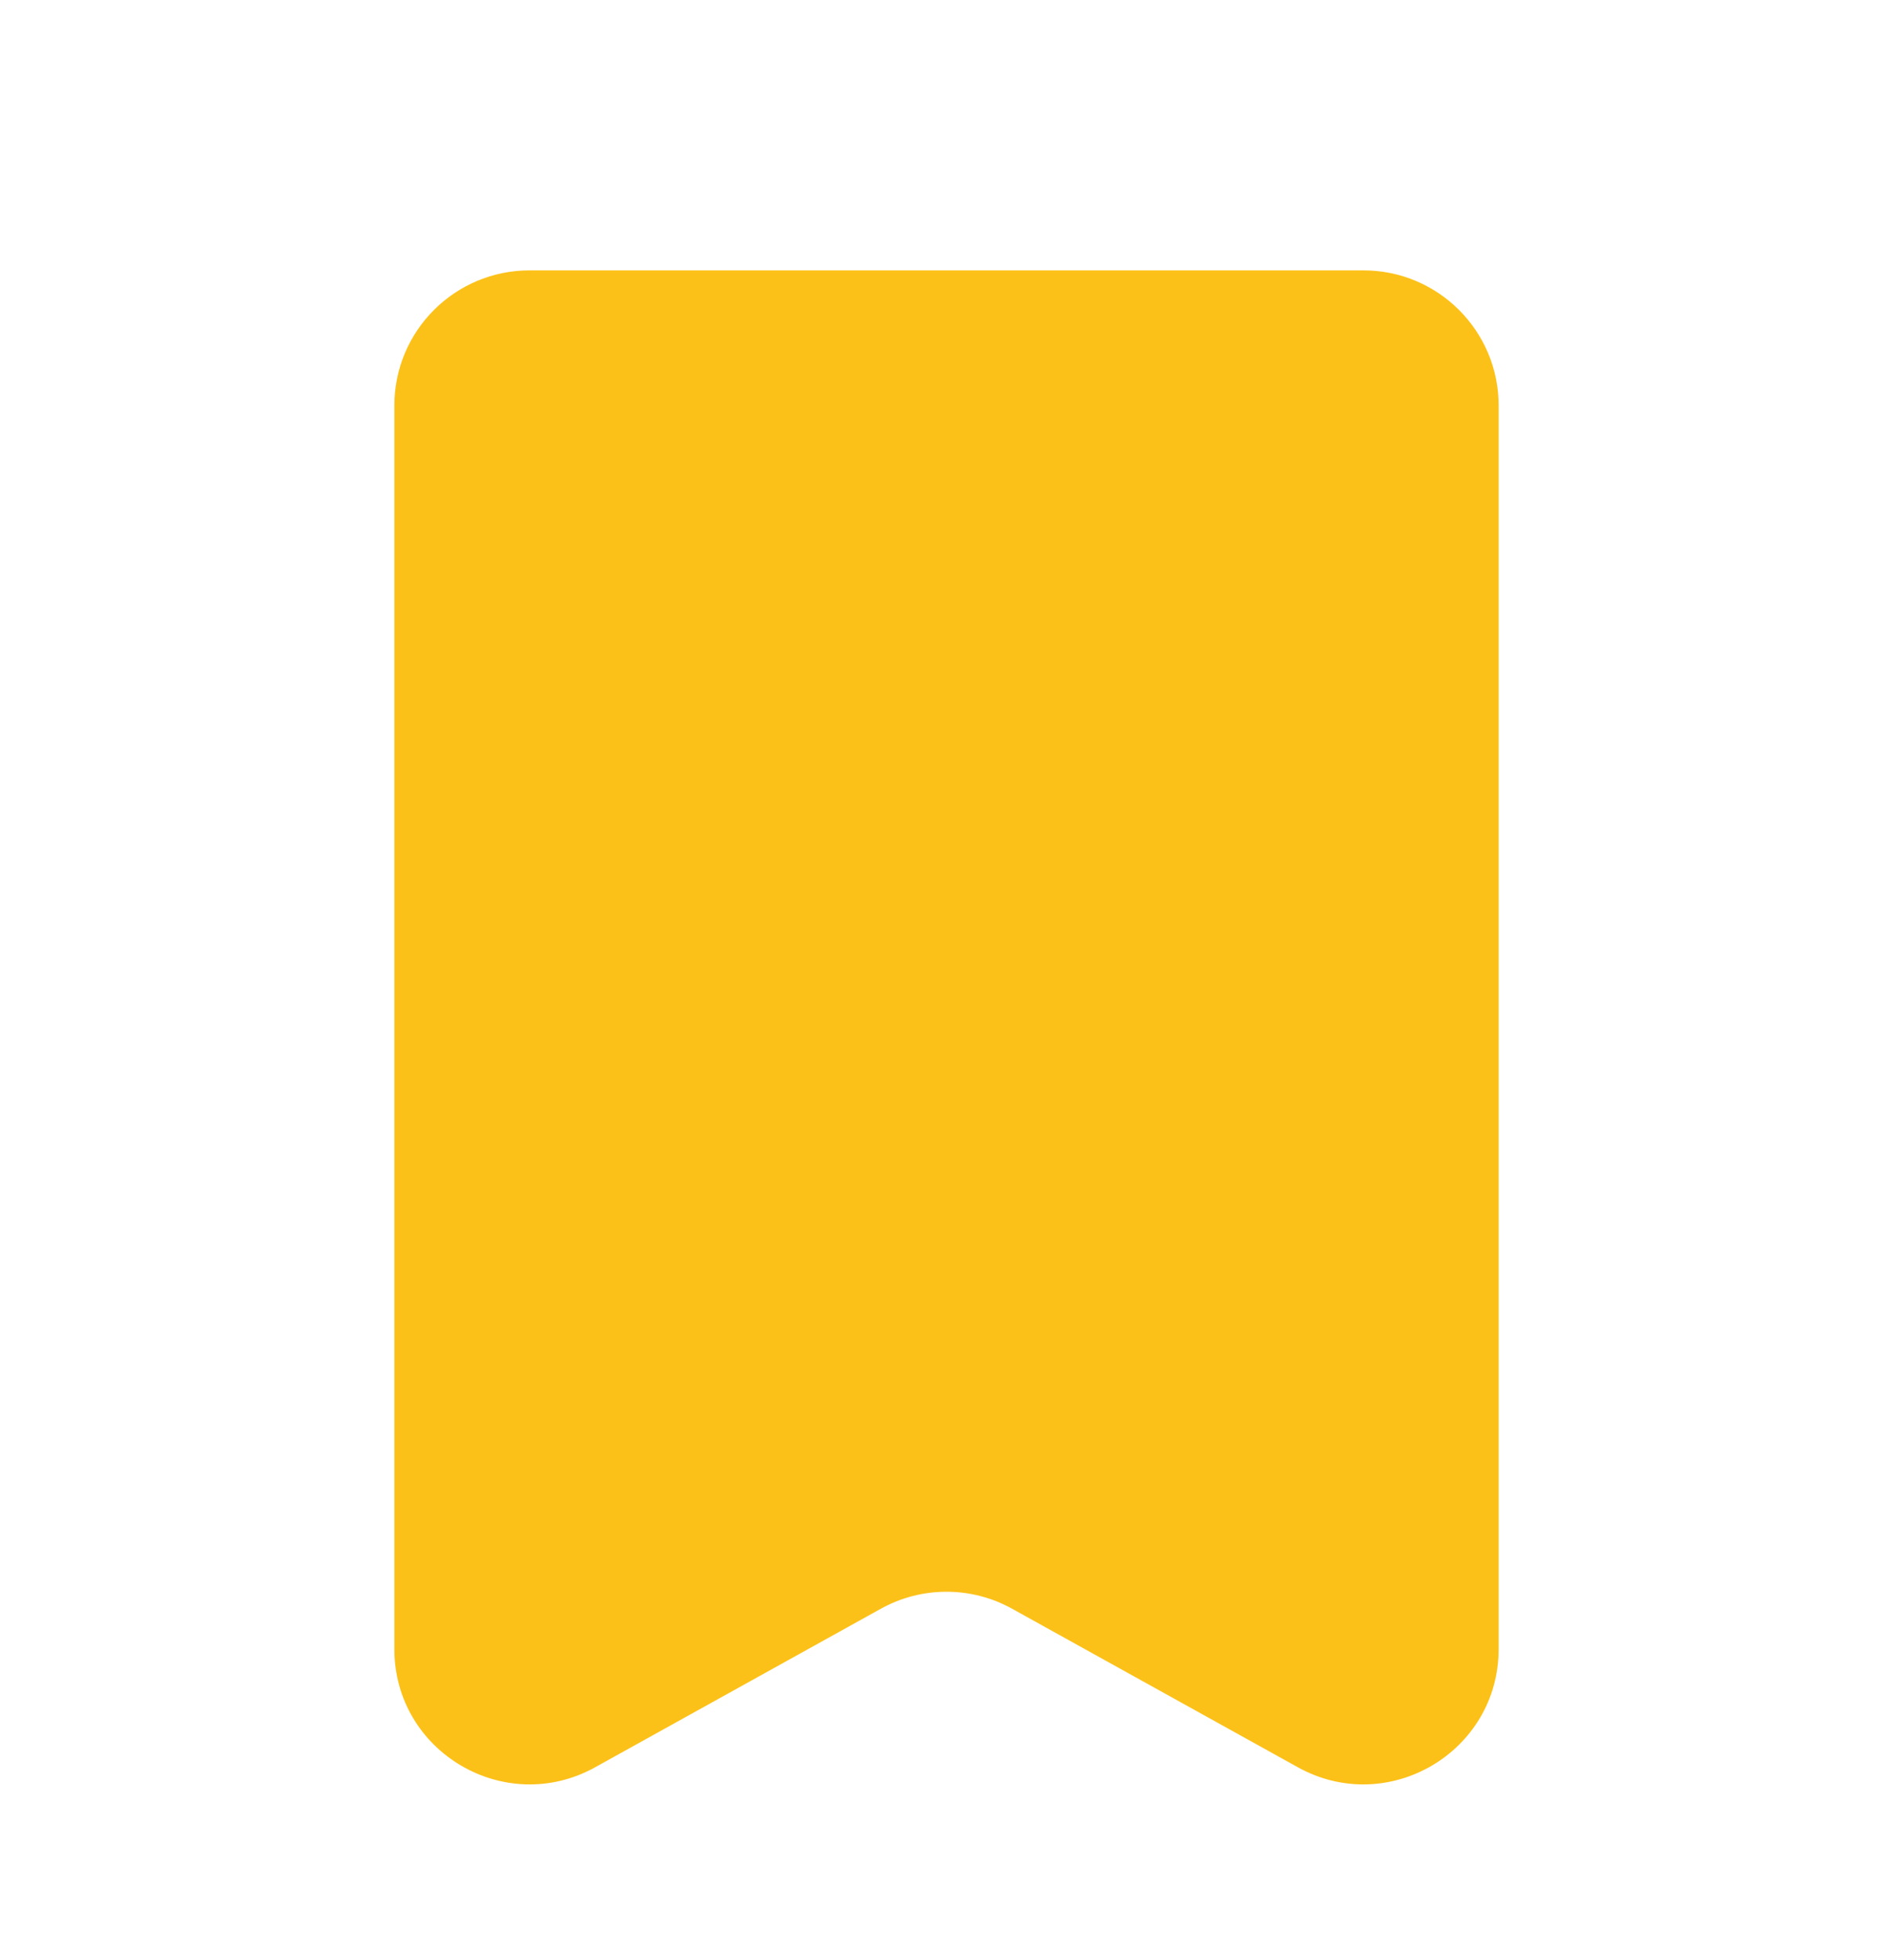 <svg width="28" height="29" viewBox="0 0 28 29" fill="none" xmlns="http://www.w3.org/2000/svg">
<path fill-rule="evenodd" clip-rule="evenodd" d="M7.833 4C6.729 4 5.833 4.895 5.833 6V24.396C5.833 25.921 7.471 26.885 8.804 26.145L13.029 23.8C13.633 23.465 14.367 23.465 14.97 23.8L19.196 26.145C20.529 26.885 22.167 25.921 22.167 24.396V6C22.167 4.895 21.271 4 20.167 4H7.833Z" fill="#FCC118"/>
</svg>

